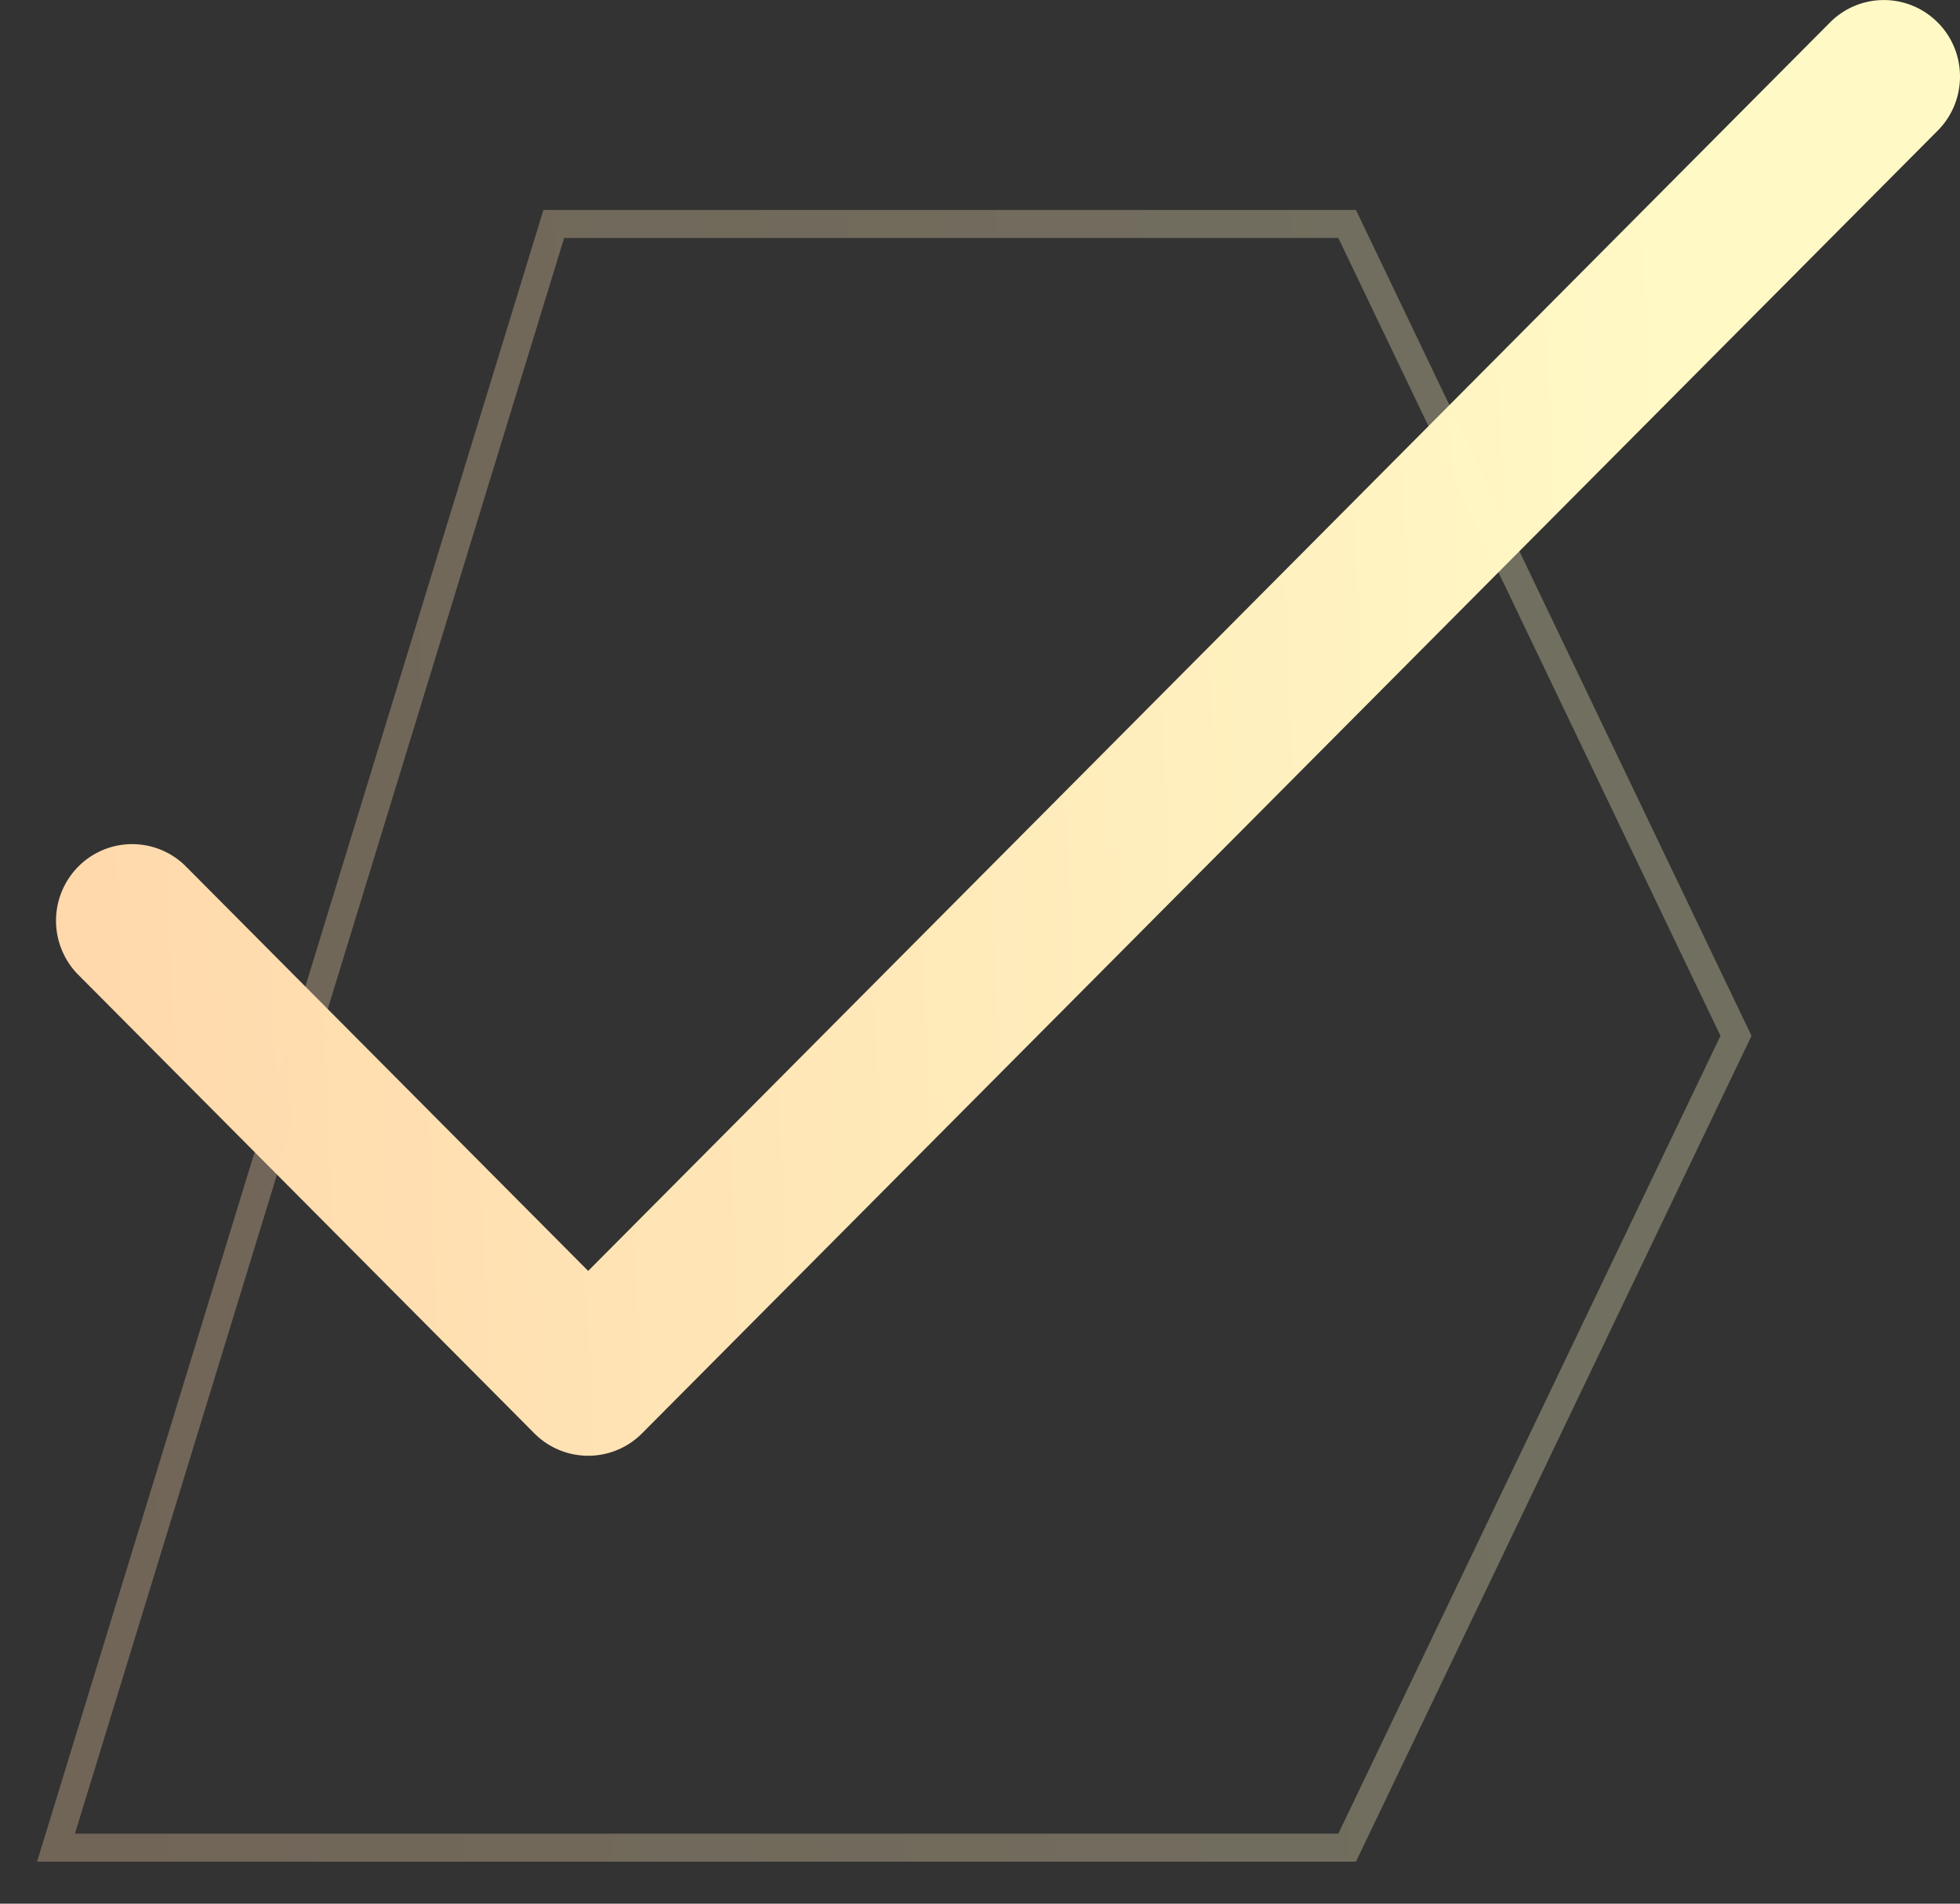 <svg width="35" height="34" fill="none" xmlns="http://www.w3.org/2000/svg"><rect width="100%" height="100%" fill="#333333" stroke="none"/><path d="M34.618.418a1.355 1.355 0 00-1.956 0L10.503 22.699 3.305 15.46a1.355 1.355 0 00-1.923.034 1.373 1.373 0 000 1.9l8.16 8.206a1.355 1.355 0 001.923 0l23.12-23.25c.54-.524.555-1.39.033-1.933z" fill="url(#paint0_linear)"/><path opacity=".3" d="M9.889 4L1 33h23.056L31 18.5 24.056 4H9.889z" stroke="url(#paint1_linear)" stroke-width=".5"/><defs><linearGradient id="paint0_linear" x1="29.596" y1="0" x2=".098" y2="1.312" gradientUnits="userSpaceOnUse"><stop stop-color="#FFF9C6"/><stop offset="1" stop-color="#FFD8AB"/></linearGradient><linearGradient id="paint1_linear" x1="26.232" y1="4" x2=".185" y2="4.916" gradientUnits="userSpaceOnUse"><stop stop-color="#FFF9C6"/><stop offset="1" stop-color="#FFD8AB"/></linearGradient></defs></svg>